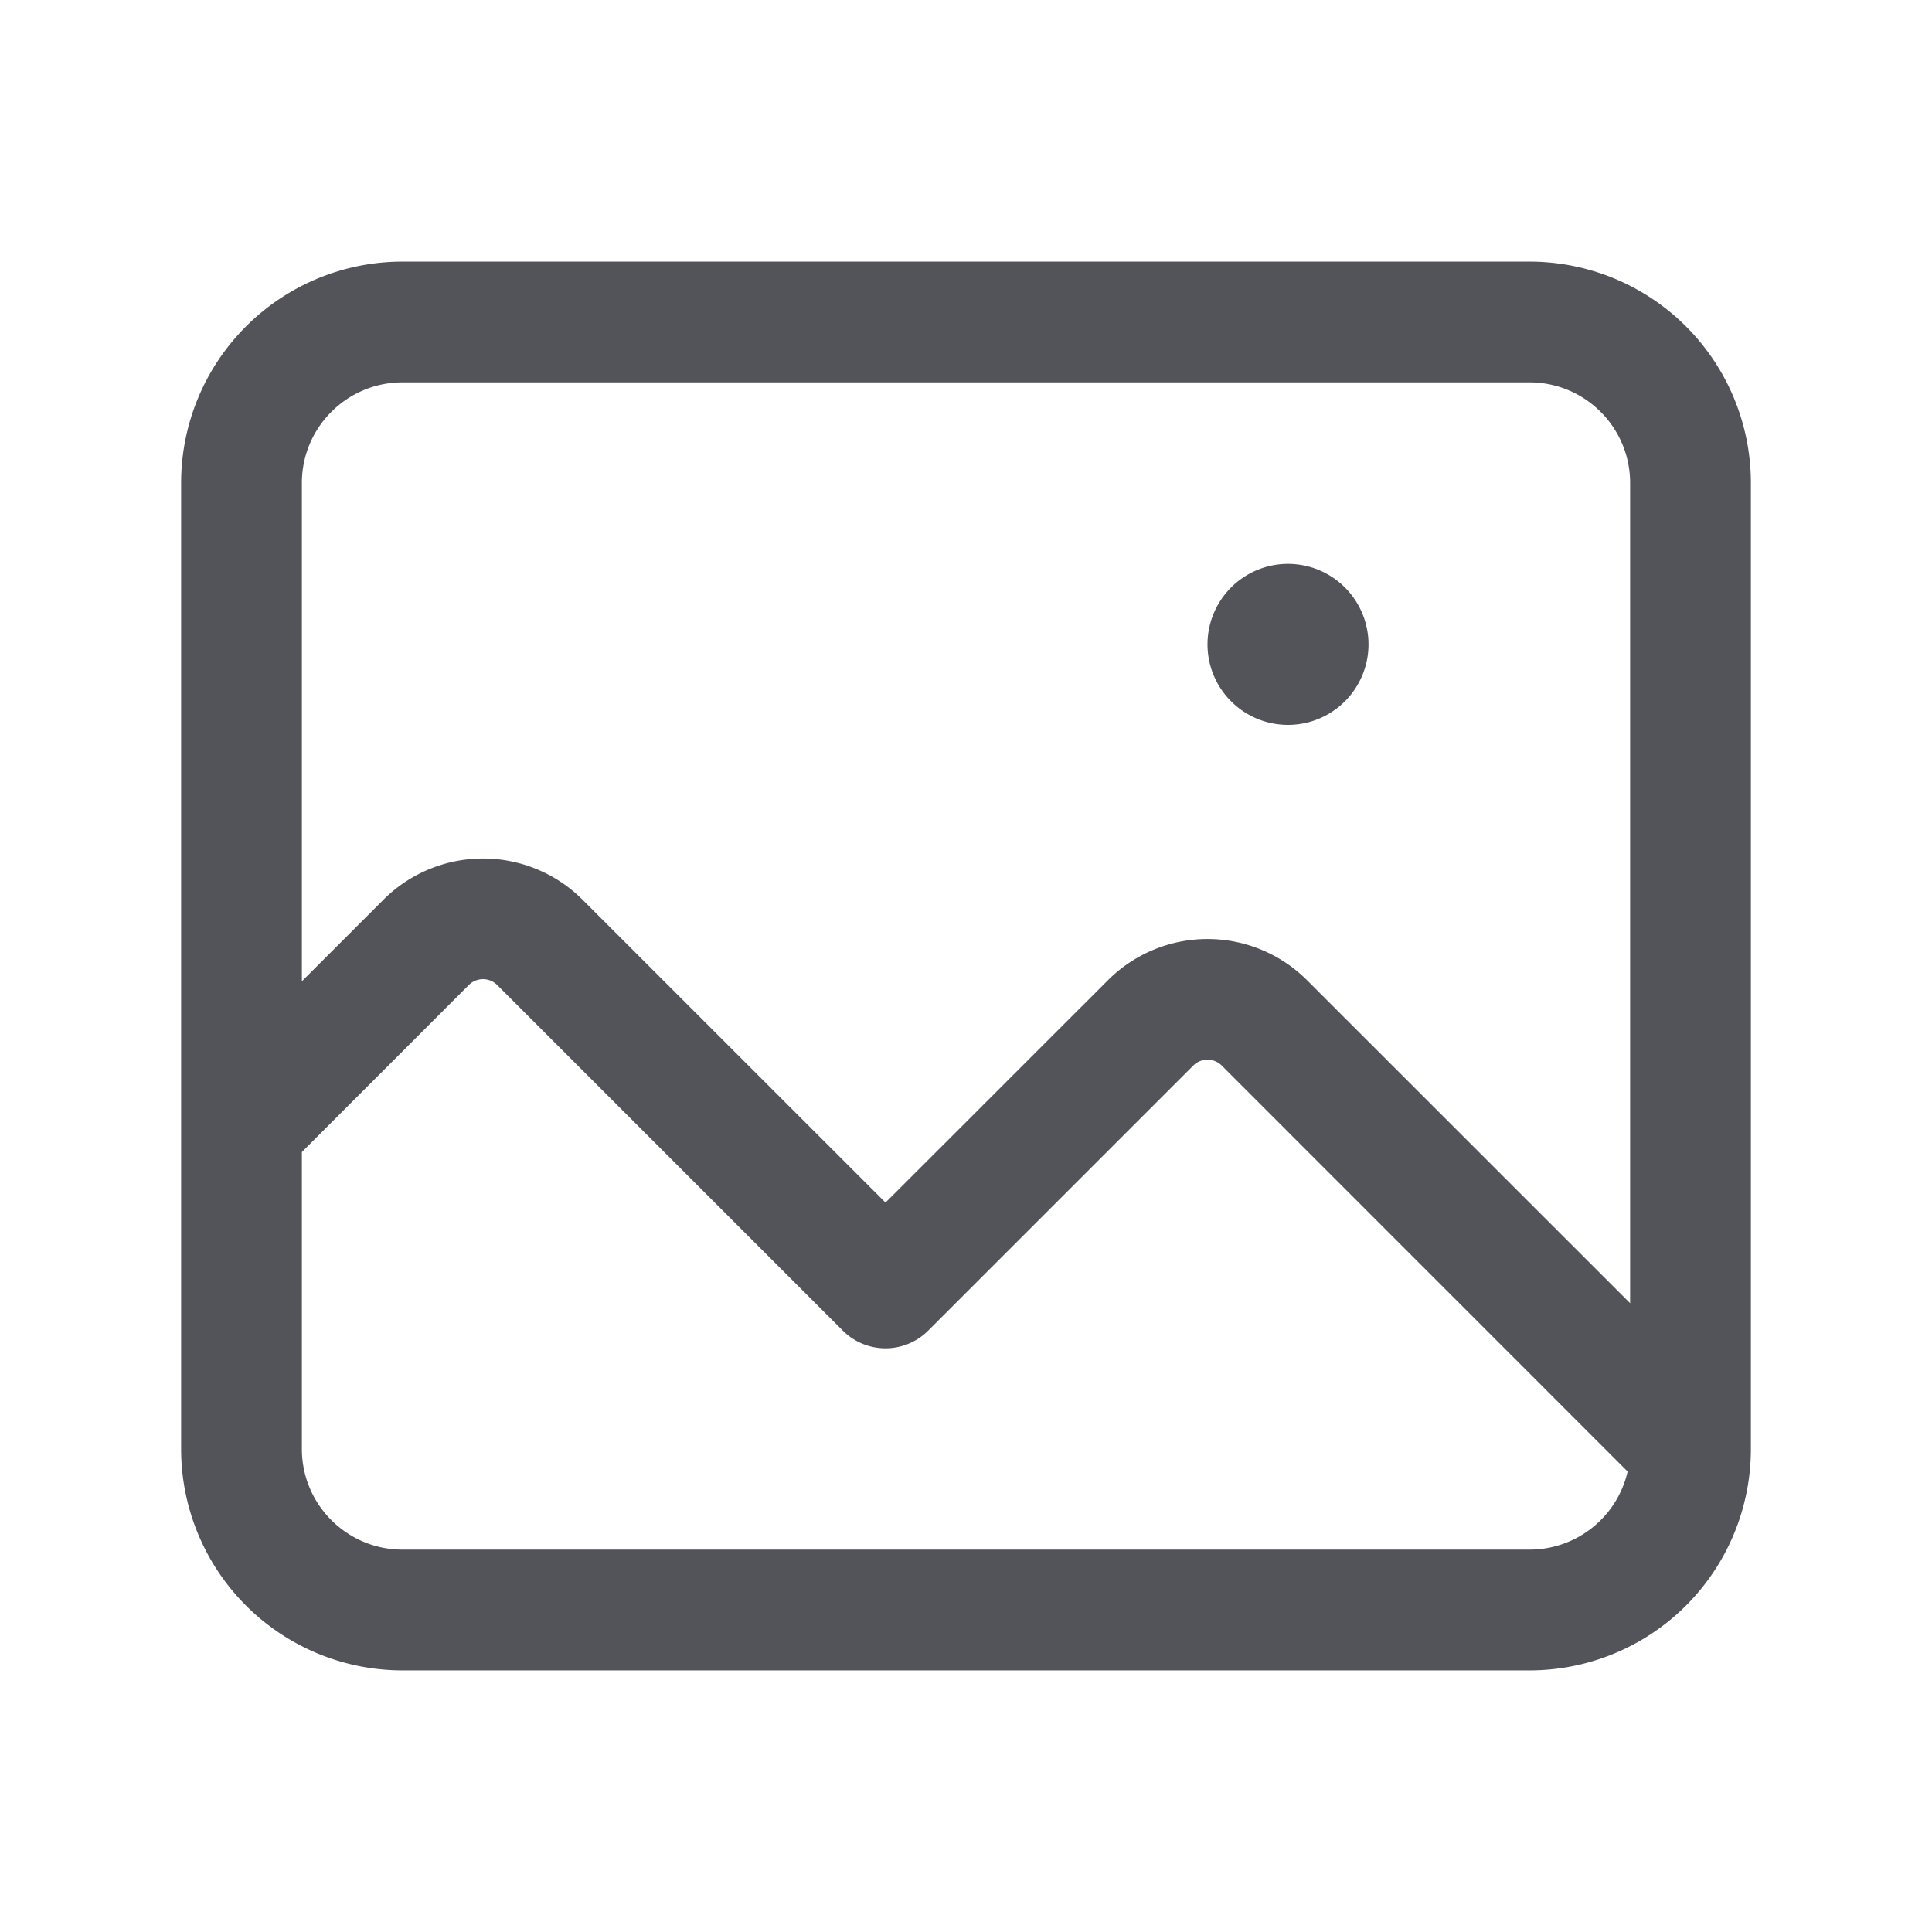 <?xml version="1.0" standalone="no"?><!DOCTYPE svg PUBLIC "-//W3C//DTD SVG 1.1//EN" "http://www.w3.org/Graphics/SVG/1.1/DTD/svg11.dtd"><svg t="1677749285911" class="icon" viewBox="0 0 1024 1024" version="1.1" xmlns="http://www.w3.org/2000/svg" p-id="10001" data-spm-anchor-id="a313x.7781069.0.i0" xmlns:xlink="http://www.w3.org/1999/xlink" width="200" height="200"><path d="M96 256A117.333 117.333 0 0 1 213.333 138.667h597.333A117.333 117.333 0 0 1 928 256v512A117.333 117.333 0 0 1 810.667 885.333H213.333A117.333 117.333 0 0 1 96 768V256zM213.333 202.667c-29.44 0-53.333 23.893-53.333 53.333v264.107l43.221-43.221a74.667 74.667 0 0 1 105.557 0L469.333 637.397l117.888-117.845a74.667 74.667 0 0 1 105.557 0l171.221 171.179V256c0-29.44-23.893-53.333-53.333-53.333H213.333z m649.344 577.28l-215.125-215.168a10.667 10.667 0 0 0-15.104 0L491.947 705.28a32 32 0 0 1-45.227 0l-183.168-183.168a10.667 10.667 0 0 0-15.104 0L160 610.603V768c0 29.44 23.893 53.333 53.333 53.333h597.333a53.333 53.333 0 0 0 52.011-41.387z" fill="#53535A" p-id="10002"></path><path d="M725.333 341.333a42.667 42.667 0 1 1-85.333 0 42.667 42.667 0 0 1 85.333 0z" fill="#53535A" p-id="10003"></path></svg>
